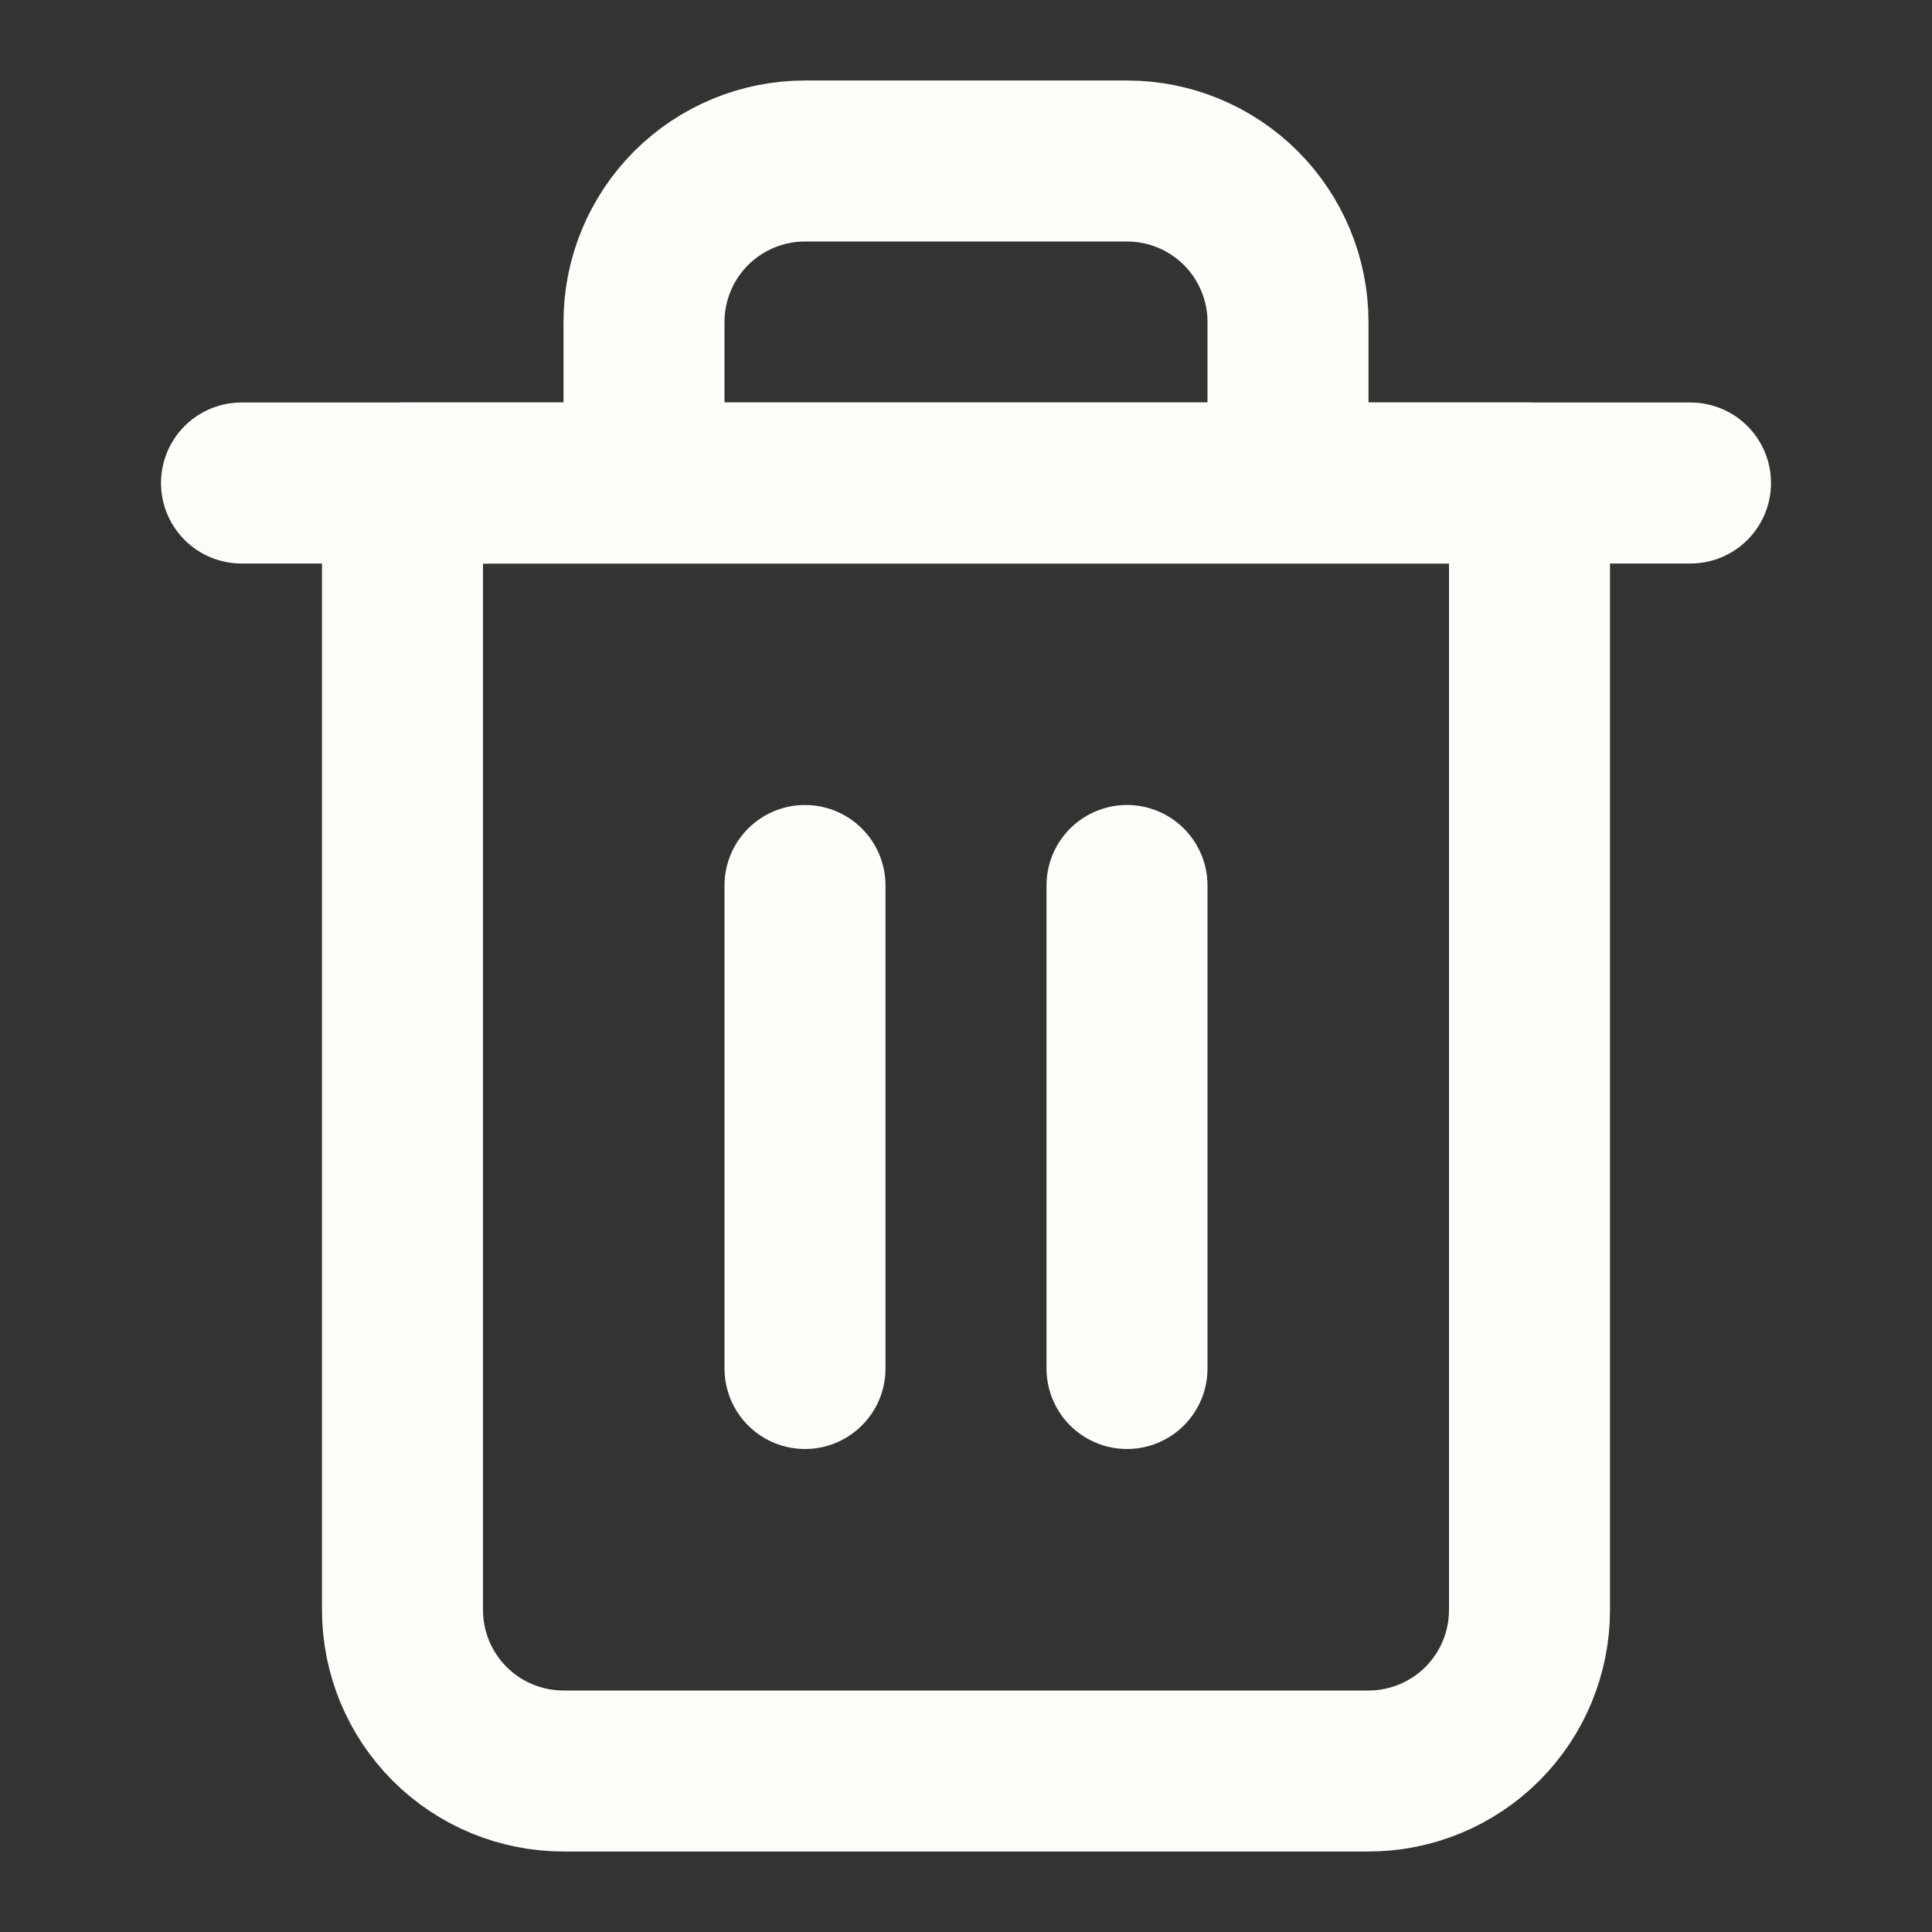 <svg width="45" height="45" viewBox="0 0 45 45" fill="none" xmlns="http://www.w3.org/2000/svg">
<rect x="0" y="0" width="45" height="45" fill="#333333" stroke="none"/>
<path d="M5.625 11.25H9.375H39.375" stroke="#FFFDFA" stroke-width="3.75" stroke-linecap="round" stroke-linejoin="round"/>
<path d="M15 11.25V7.5C15 6.505 15.395 5.552 16.098 4.848C16.802 4.145 17.755 3.75 18.75 3.75H26.25C27.245 3.75 28.198 4.145 28.902 4.848C29.605 5.552 30 6.505 30 7.5V11.25M35.625 11.25V37.5C35.625 38.495 35.23 39.448 34.527 40.152C33.823 40.855 32.87 41.25 31.875 41.25H13.125C12.13 41.25 11.177 40.855 10.473 40.152C9.77 39.448 9.375 38.495 9.375 37.5V11.25H35.625Z" stroke="#FFFDFA" stroke-width="3.75" stroke-linecap="round" stroke-linejoin="round"/>
<path d="M18.75 20.625V31.875" stroke="#FFFDFA" stroke-width="3.75" stroke-linecap="round" stroke-linejoin="round"/>
<path d="M26.25 20.625V31.875" stroke="#FFFDFA" stroke-width="3.75" stroke-linecap="round" stroke-linejoin="round"/>
</svg>
